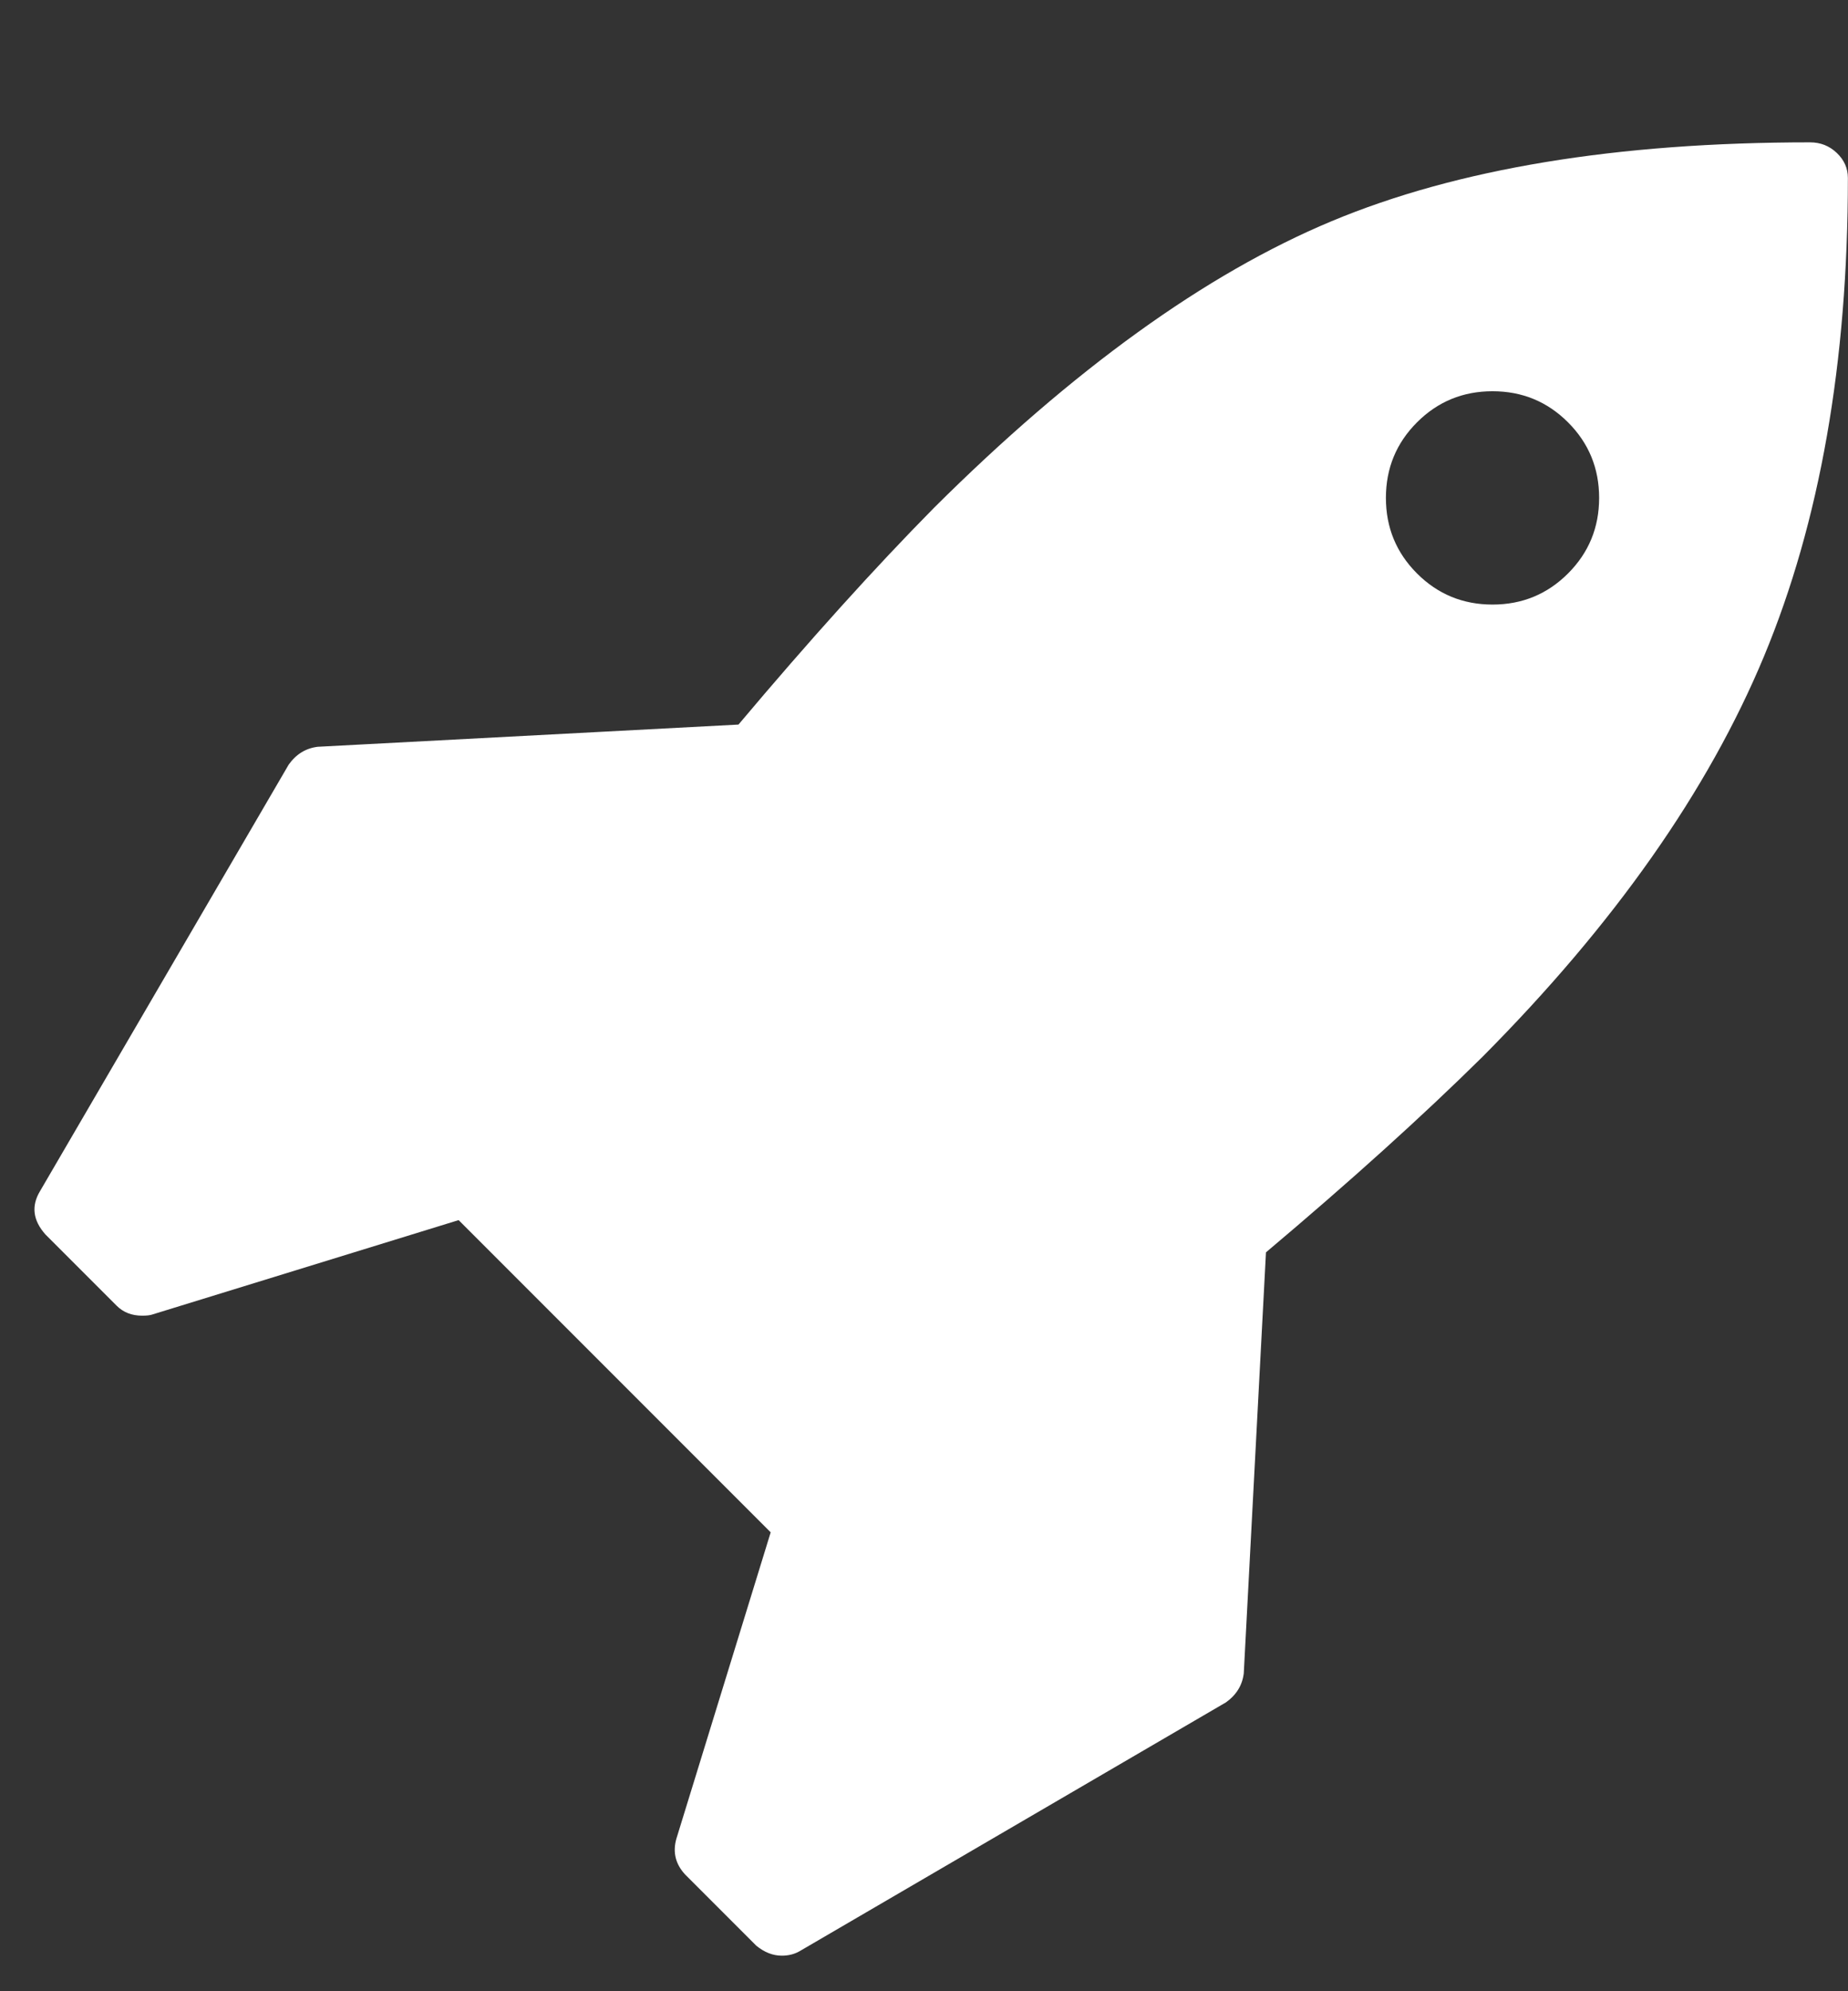 <?xml version="1.0" encoding="UTF-8"?>
<svg xmlns="http://www.w3.org/2000/svg" height="1000" width="928.571"><rect width="100%" height="100%" fill="#333333" stroke="none"/><path d="M803.52 250.048q0 -22.32 -15.624 -37.944t-37.944 -15.624 -37.944 15.624 -15.624 37.944 15.624 37.944 37.944 15.624 37.944 -15.624 15.624 -37.944zm124.992 -160.704q0 138.942 -42.129 240.219t-141.453 201.159q-45.198 44.64 -108.81 98.208l-11.16 211.482q-1.116 8.928 -8.928 14.508l-214.272 124.992q-3.906 2.232 -8.928 2.232 -6.696 0 -12.834 -5.022l-35.712 -35.712q-7.254 -7.812 -4.464 -17.856l47.43 -154.008 -156.798 -156.798 -154.008 47.43q-1.674 .558 -5.022 .558 -7.812 0 -12.834 -5.022l-35.712 -35.712q-9.486 -10.602 -2.79 -21.762l124.992 -214.272q5.58 -7.812 14.508 -8.928l211.482 -11.16q53.568 -63.612 98.208 -108.81 104.904 -104.346 199.764 -143.964t240.498 -39.618q7.812 0 13.392 5.301t5.58 12.555z" fill="#FFFFFF"/></svg>

